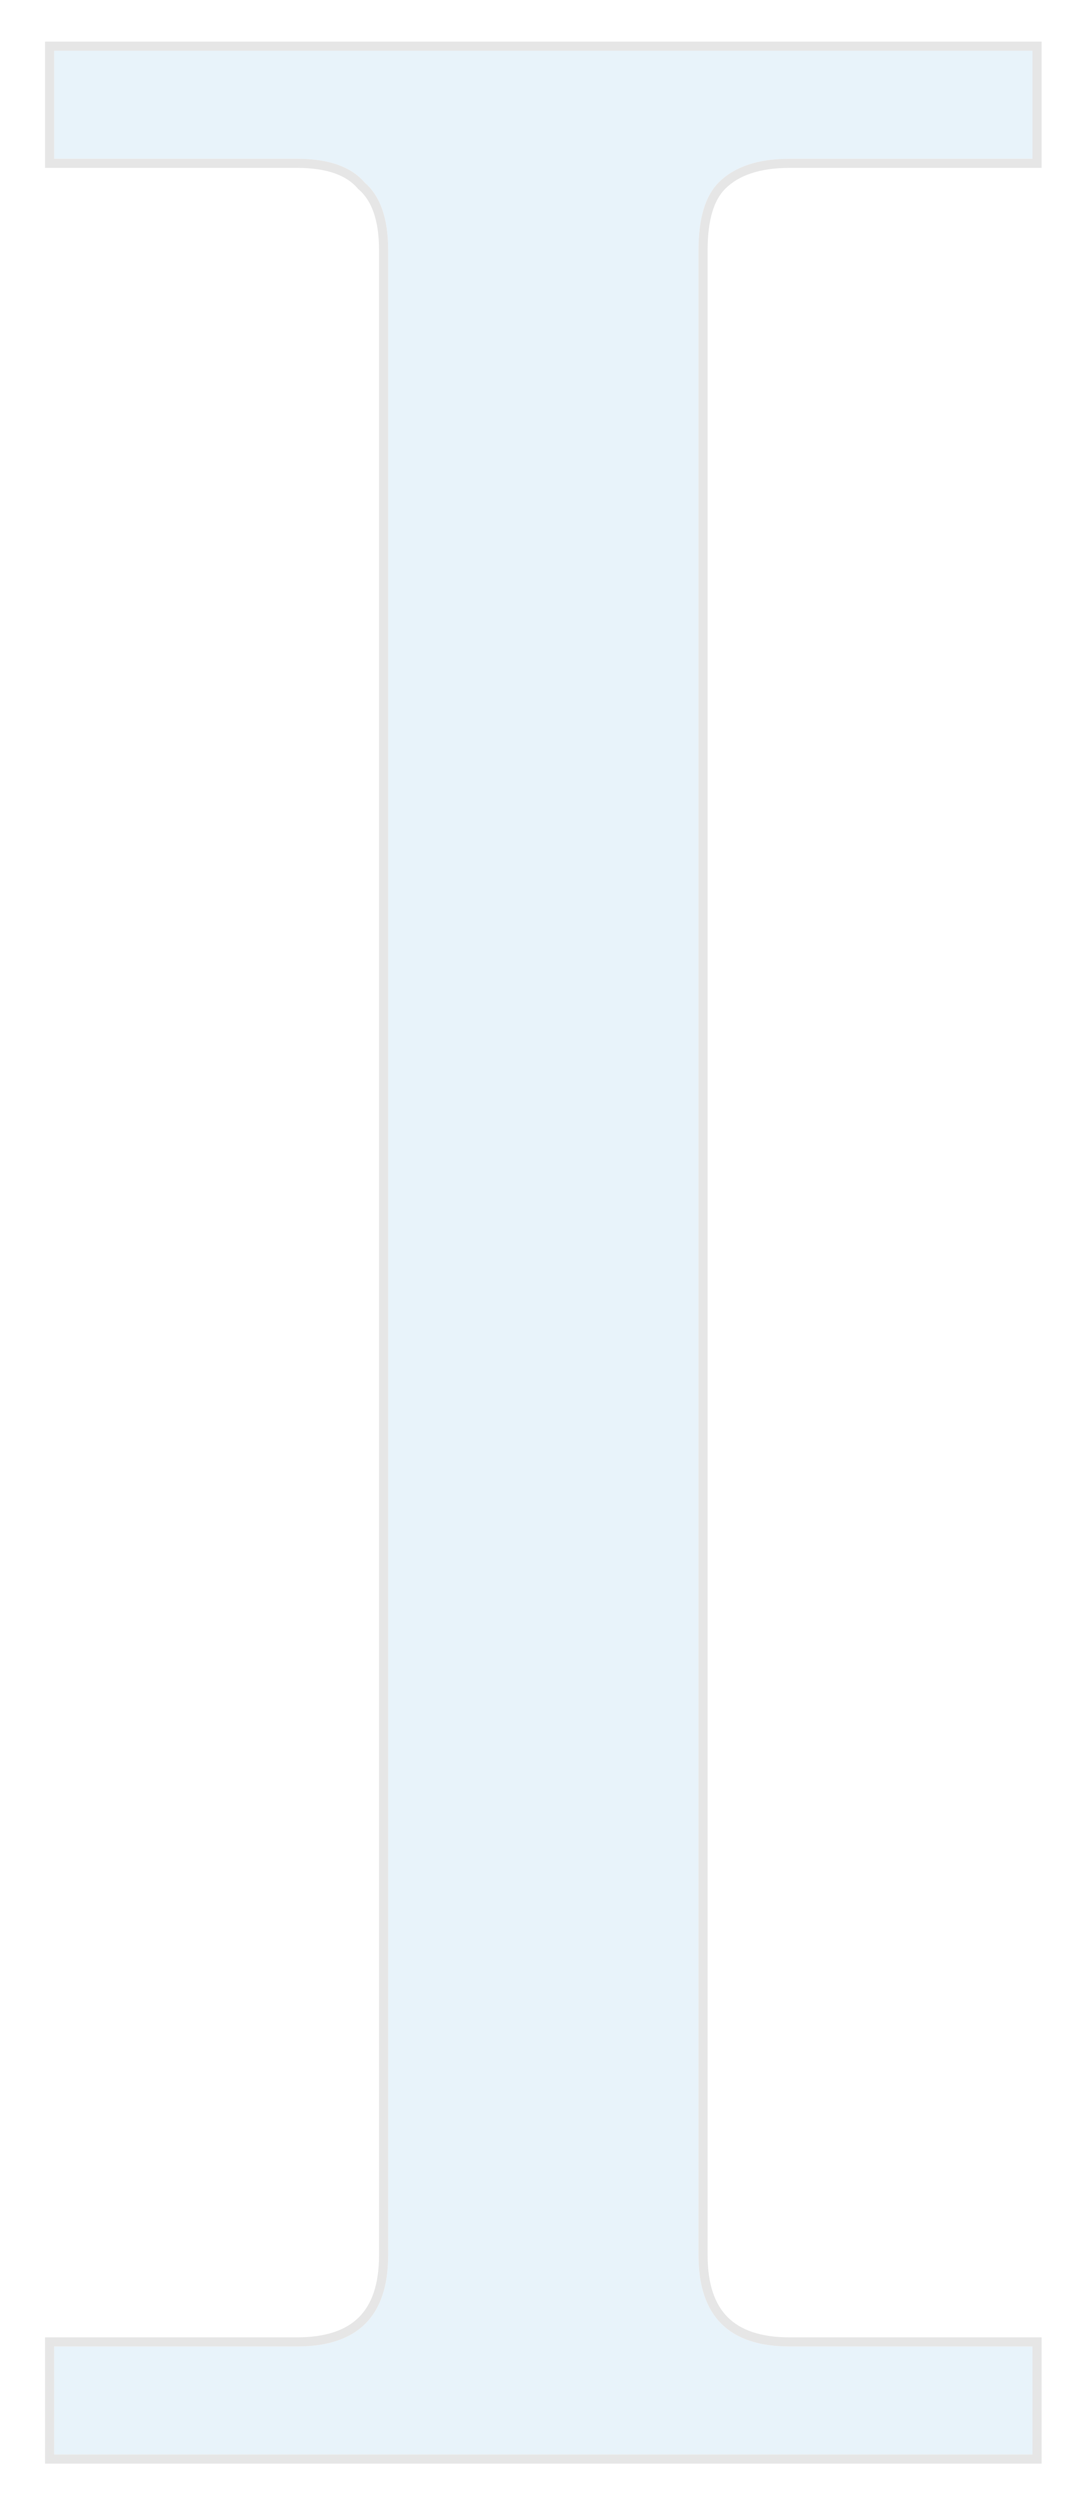 <svg width="119" height="274" viewBox="0 0 119 274" fill="none" xmlns="http://www.w3.org/2000/svg">
<g opacity="0.1" filter="url(#filter0_d)">
<path d="M5.94 253.16H32.58C39.24 253.16 42.57 249.83 42.57 243.17V23.39C42.57 19.937 41.707 17.47 39.98 15.99C38.5 14.263 36.033 13.4 32.58 13.4H5.94V1.56H113.24V13.4H86.6C83.147 13.4 80.557 14.263 78.83 15.99C77.35 17.47 76.61 19.937 76.61 23.39V243.17C76.61 249.83 79.94 253.16 86.6 253.16H113.24V265H5.94V253.16Z" fill="#1987CC"/>
<path d="M5.94 252.66H5.44V253.16V265V265.5H5.94H113.24H113.74V265V253.16V252.66H113.24H86.6C83.347 252.66 80.999 251.847 79.461 250.309C77.923 248.771 77.11 246.423 77.11 243.17V23.39C77.11 19.987 77.843 17.684 79.183 16.343C80.783 14.744 83.224 13.9 86.6 13.9H113.24H113.74V13.4V1.56V1.06H113.24H5.94H5.44V1.56V13.4V13.9H5.94H32.58C35.964 13.9 38.256 14.747 39.6 16.315L39.625 16.345L39.655 16.37C41.223 17.714 42.07 20.006 42.07 23.39V243.17C42.07 246.423 41.257 248.771 39.719 250.309C38.181 251.847 35.833 252.66 32.58 252.66H5.94Z" stroke="black"/>
</g>
<defs>
<filter id="filter0_d" x="0.94" y="0.56" width="117.3" height="273.44" filterUnits="userSpaceOnUse" color-interpolation-filters="sRGB">
<feFlood flood-opacity="0" result="BackgroundImageFix"/>
<feColorMatrix in="SourceAlpha" type="matrix" values="0 0 0 0 0 0 0 0 0 0 0 0 0 0 0 0 0 0 127 0"/>
<feOffset dy="4"/>
<feGaussianBlur stdDeviation="2"/>
<feColorMatrix type="matrix" values="0 0 0 0 0 0 0 0 0 0 0 0 0 0 0 0 0 0 0.25 0"/>
<feBlend mode="normal" in2="BackgroundImageFix" result="effect1_dropShadow"/>
<feBlend mode="normal" in="SourceGraphic" in2="effect1_dropShadow" result="shape"/>
</filter>
</defs>
</svg>
